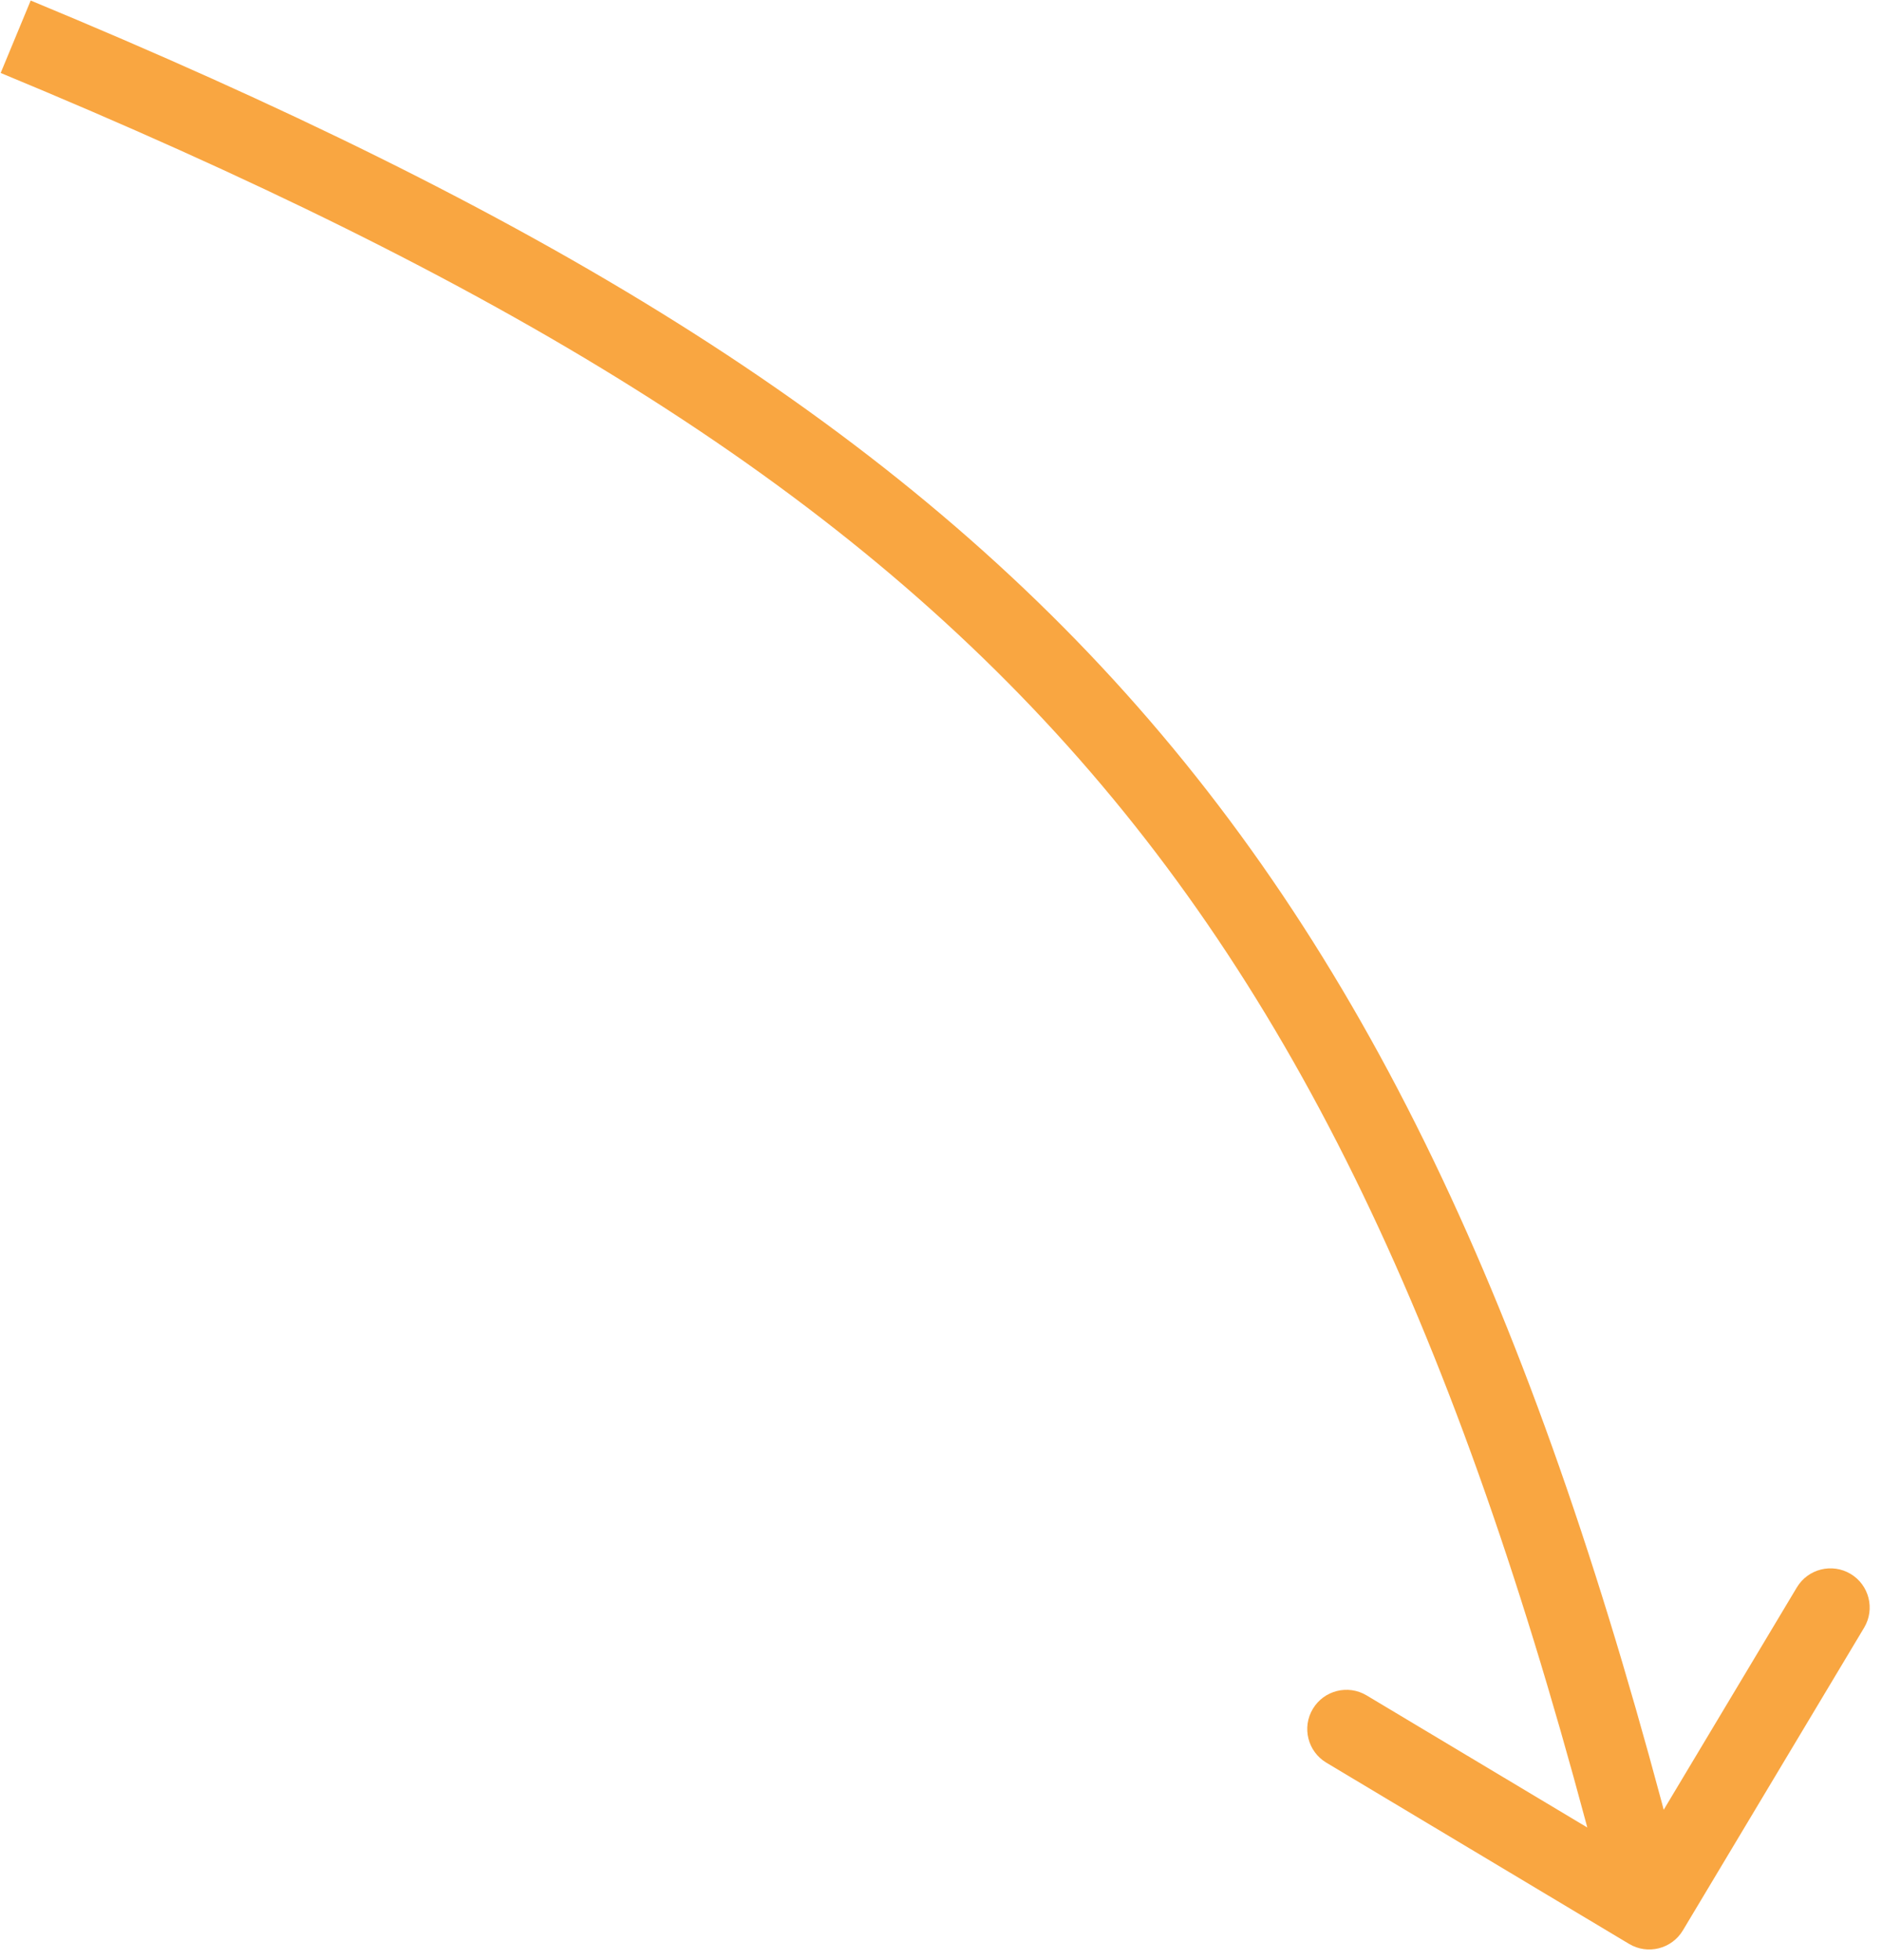 <svg width="120" height="125" viewBox="0 0 120 125" fill="none" xmlns="http://www.w3.org/2000/svg">
<path d="M107.303 123.105C106.593 124.289 105.058 124.675 103.873 123.965L84.569 112.408C83.384 111.698 82.999 110.163 83.708 108.979C84.417 107.794 85.953 107.409 87.137 108.118L104.297 118.391L114.57 101.232C115.28 100.047 116.815 99.662 117.999 100.371C119.184 101.08 119.569 102.615 118.86 103.8L107.303 123.105ZM1.957 0.034C34.007 13.308 56.231 26.513 72.55 45.079C88.875 63.652 99.084 87.354 107.582 121.212L102.733 122.429C94.319 88.911 84.363 66.093 68.794 48.38C53.219 30.66 31.821 17.815 0.043 4.653L1.957 0.034Z" fill="#F9A641"/>
</svg>
